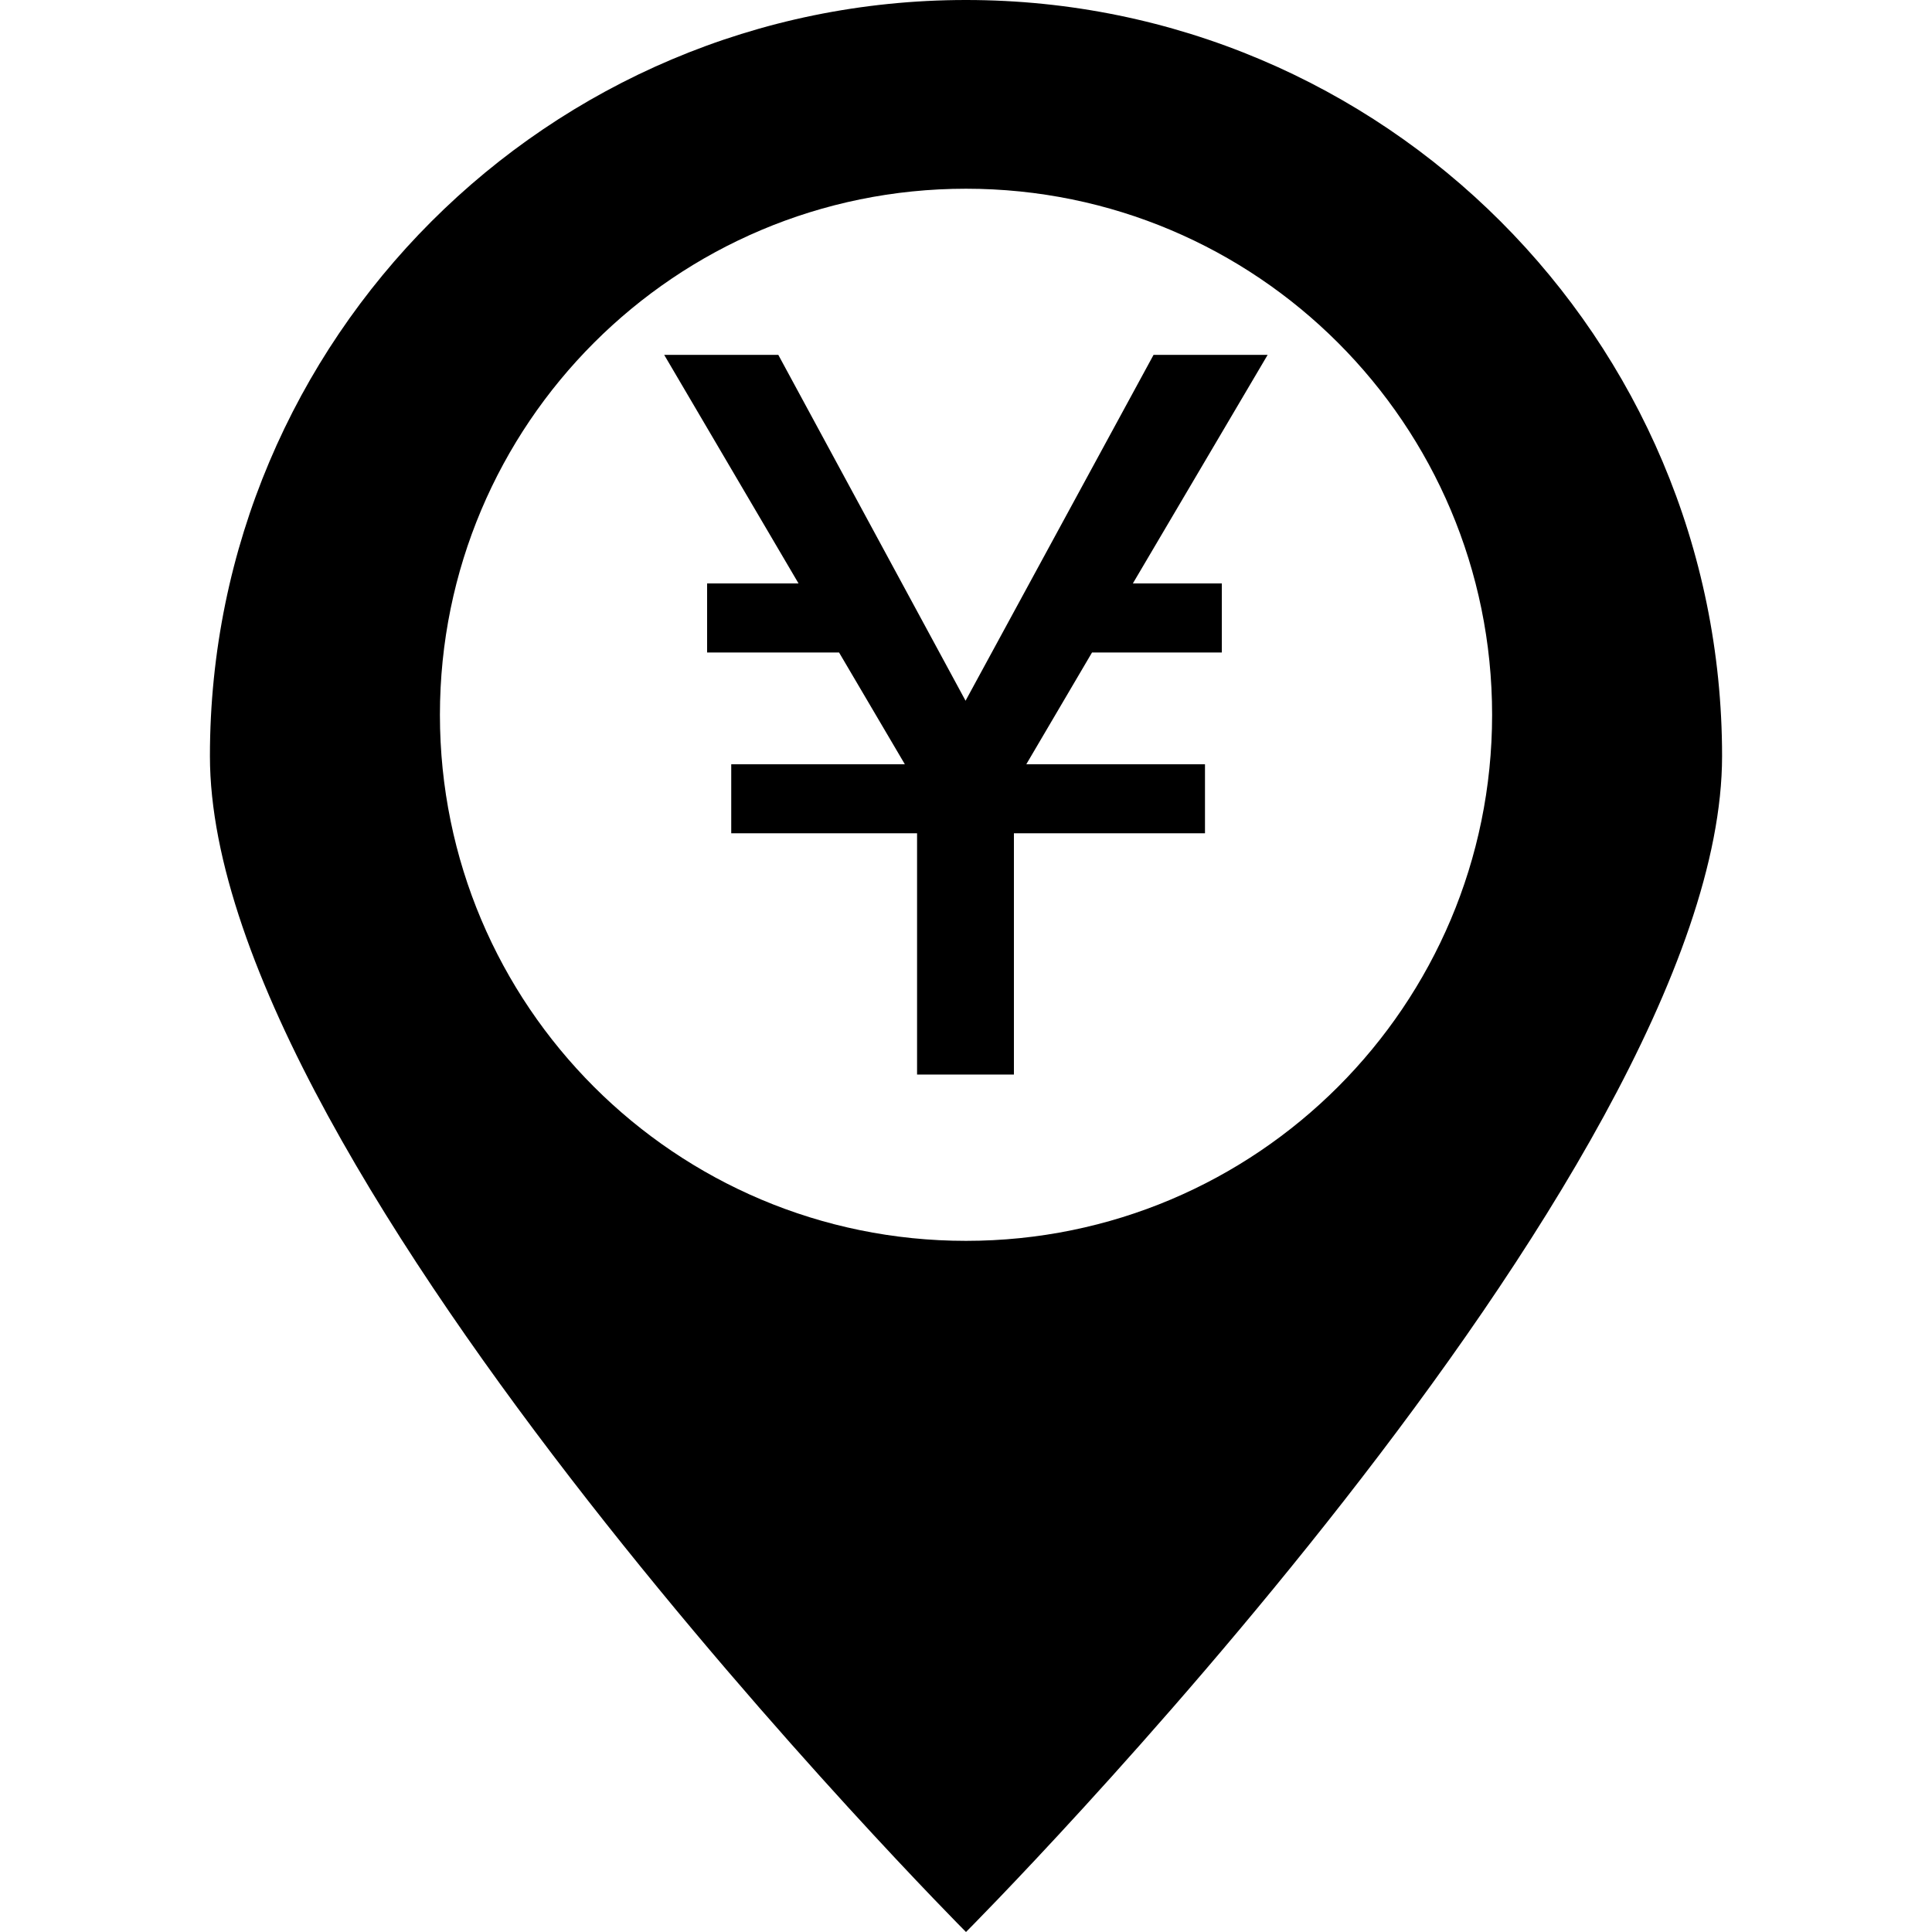<?xml version="1.0" encoding="iso-8859-1"?>
<!-- Generator: Adobe Illustrator 16.0.0, SVG Export Plug-In . SVG Version: 6.00 Build 0)  -->
<!DOCTYPE svg PUBLIC "-//W3C//DTD SVG 1.1//EN" "http://www.w3.org/Graphics/SVG/1.1/DTD/svg11.dtd">
<svg version="1.1" id="Capa_1" xmlns="http://www.w3.org/2000/svg" xmlns:xlink="http://www.w3.org/1999/xlink" x="0px" y="0px"
	 width="70.074px" height="70.074px" viewBox="0 0 70.074 70.074" style="enable-background:new 0 0 70.074 70.074;"
	 xml:space="preserve">
<g>
	<g>
		<polygon points="41.839,12.872 35.021,25.416 28.23,12.872 24.091,12.872 28.963,21.161 25.647,21.161 25.647,23.666 
			30.433,23.666 32.819,27.72 26.522,27.72 26.522,30.223 33.262,30.223 33.262,38.975 36.775,38.975 36.775,30.223 43.705,30.223 
			43.705,27.72 37.224,27.72 39.608,23.666 44.316,23.666 44.316,21.161 41.089,21.161 45.977,12.872 		"/>
		<path d="M35.037,0C19.896,0,7.614,12.279,7.614,27.423c0,15.142,27.423,42.651,27.423,42.651S62.46,42.569,62.46,27.423
			C62.46,12.274,50.179,0,35.037,0z M35.037,45.006c-10.544,0-19.081-8.541-19.081-19.078c0-10.542,8.537-19.083,19.081-19.083
			c10.543,0,19.082,8.541,19.082,19.083C54.118,36.465,45.58,45.006,35.037,45.006z"/>
	</g>
</g>
<g>
</g>
<g>
</g>
<g>
</g>
<g>
</g>
<g>
</g>
<g>
</g>
<g>
</g>
<g>
</g>
<g>
</g>
<g>
</g>
<g>
</g>
<g>
</g>
<g>
</g>
<g>
</g>
<g>
</g>
</svg>
